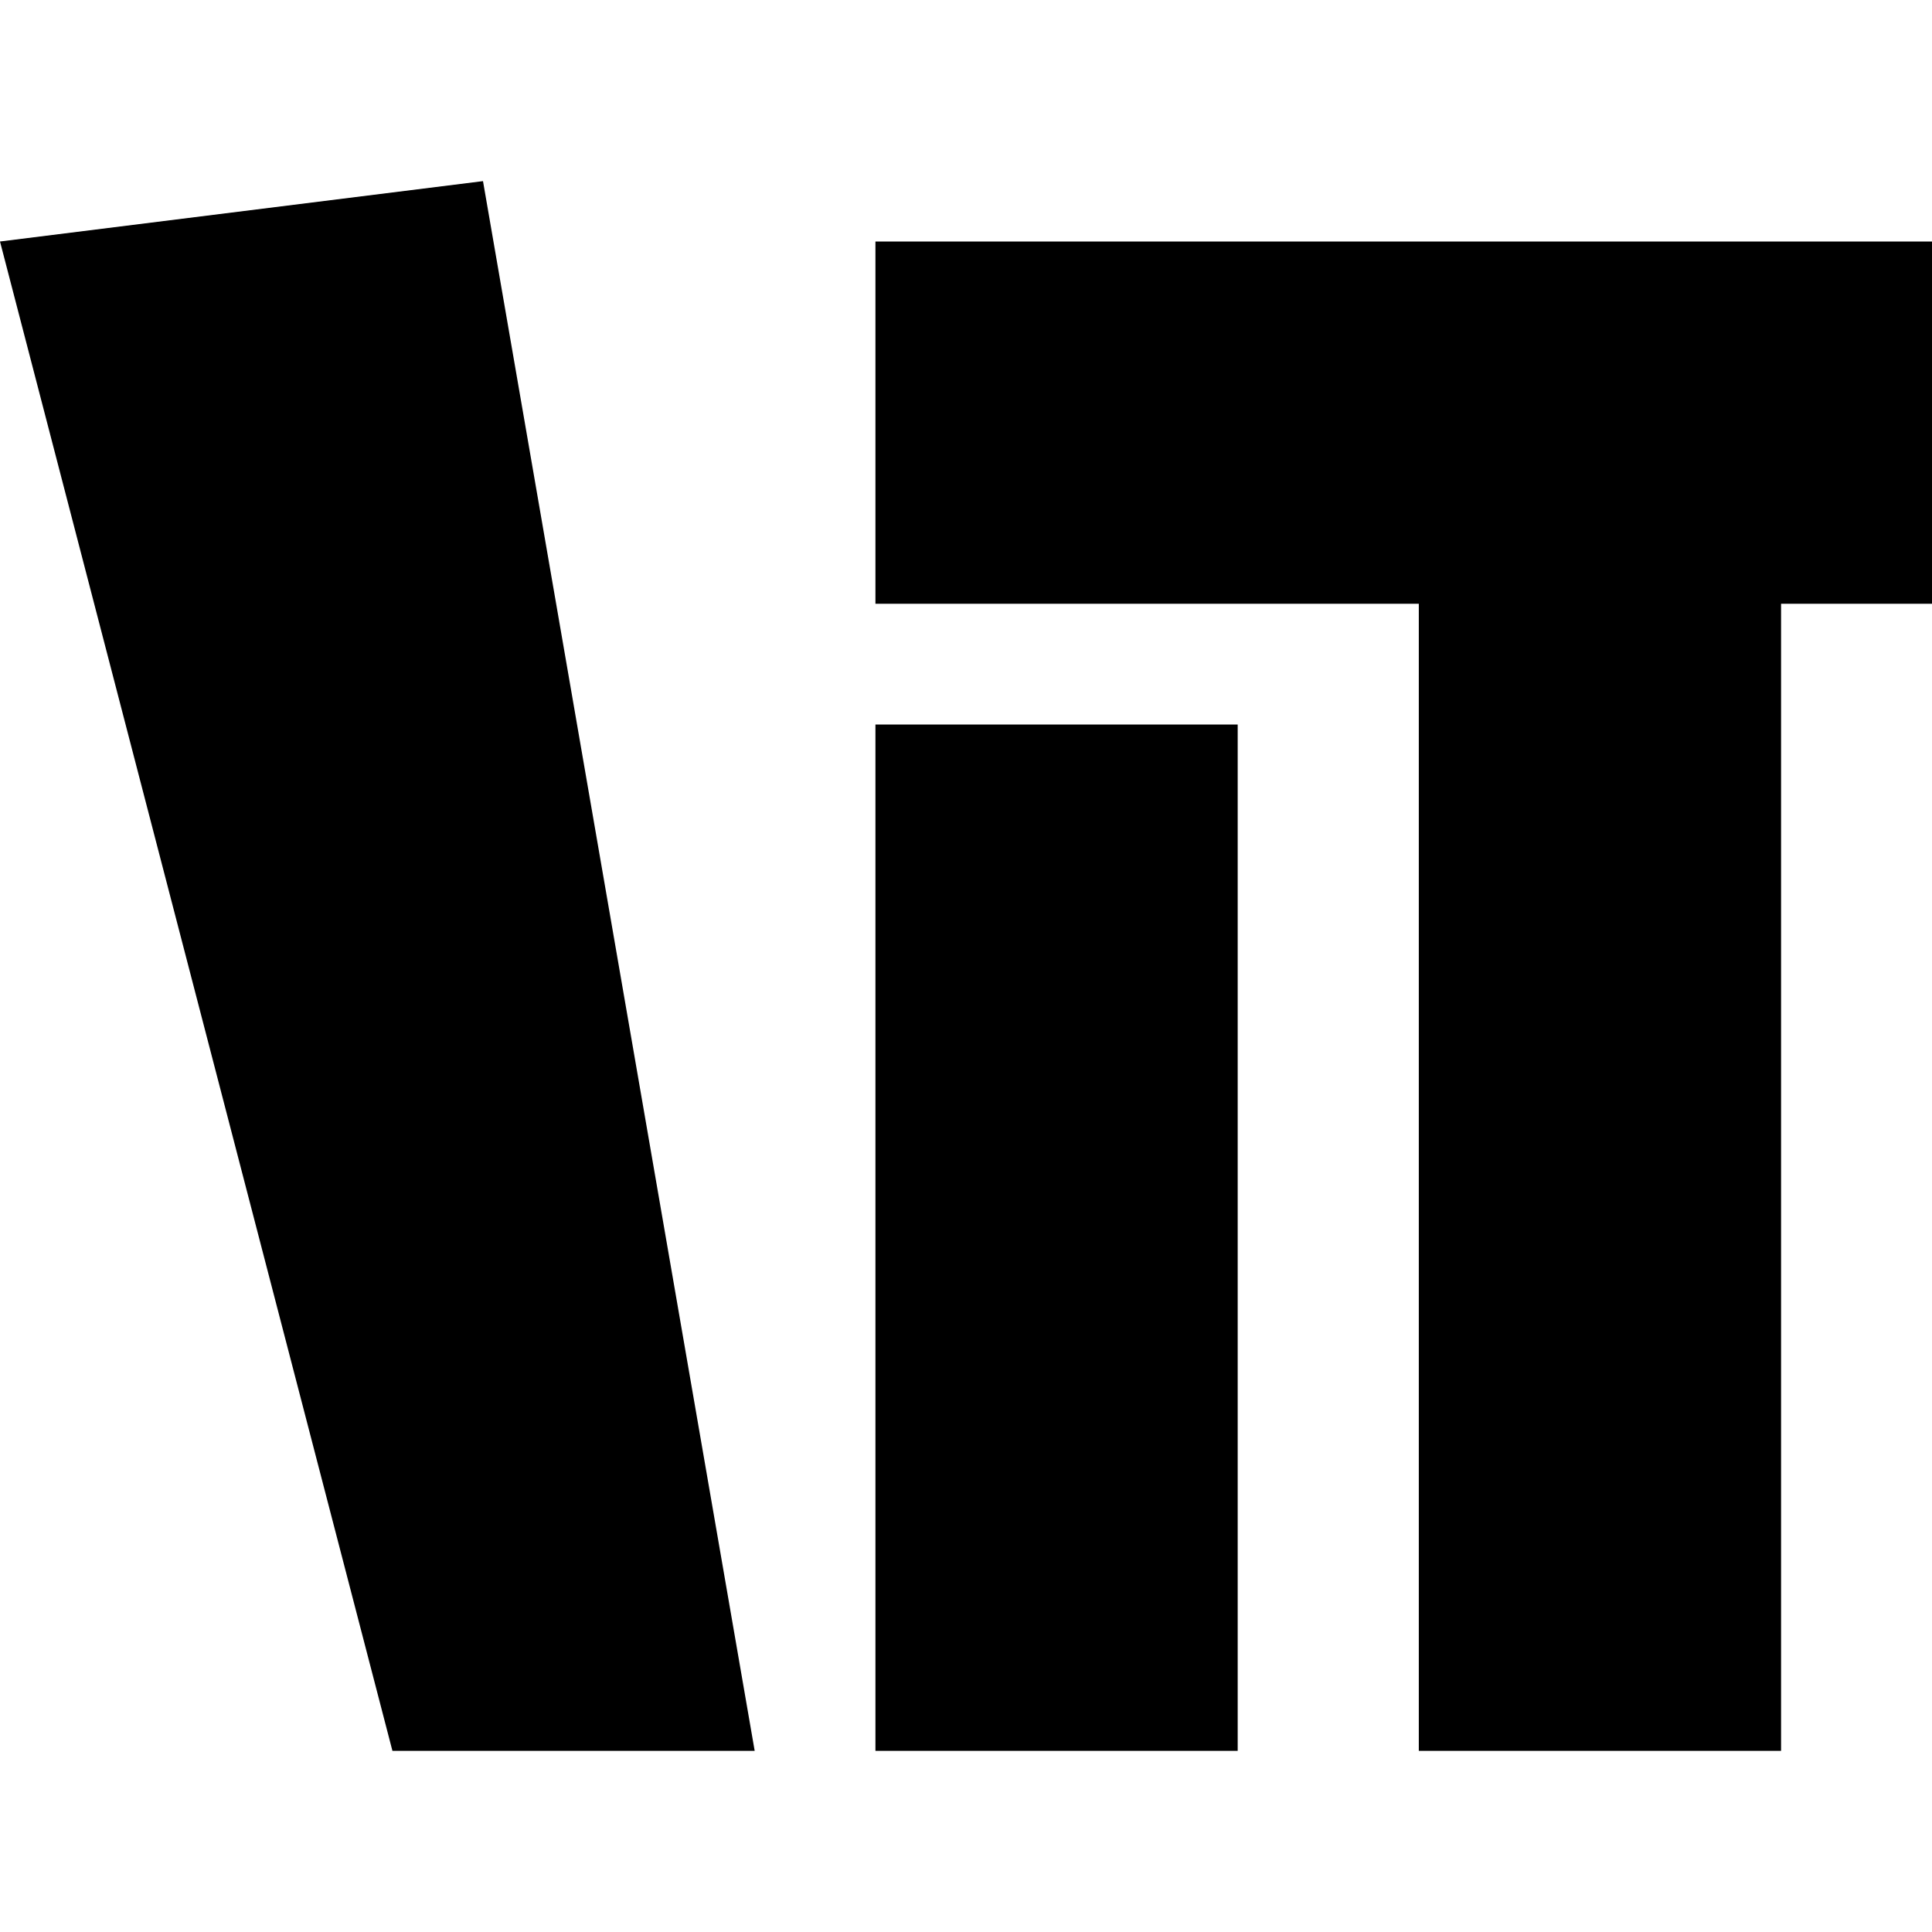 <?xml version="1.0" encoding="UTF-8" standalone="no"?>
<svg xmlns="http://www.w3.org/2000/svg" width="64" height="64">
<defs>
<linearGradient id="gradient" x1="0%" y1="0%" x2="100%" y2="100%">
	<stop offset="  0%" stop-color="oklch(65% 0.11 350)" />
	<stop offset=" 10%" stop-color="oklch(65% 0.11 315)" />
	<stop offset=" 20%" stop-color="oklch(65% 0.11 280)" />
	<stop offset=" 30%" stop-color="oklch(65% 0.11 245)" />
	<stop offset=" 40%" stop-color="oklch(65% 0.11 210)" />
	<stop offset=" 50%" stop-color="oklch(65% 0.11 175)" />
	<stop offset=" 60%" stop-color="oklch(65% 0.11 140)" />
	<stop offset=" 70%" stop-color="oklch(65% 0.11 105)" />
	<stop offset=" 80%" stop-color="oklch(65% 0.11  70)" />
	<stop offset=" 90%" stop-color="oklch(65% 0.11  35)" />
	<stop offset="100%" stop-color="oklch(65% 0.11   0)" />
</linearGradient>

</defs>
<path d="
	M  0  8
	L 13 58
	h 12
	L 16  6
	Z
	M  29 24
	v  34
	h  12
	v -34
	Z
	M  29  8
	v  12
	h  18
	v  38
	h  12
	v -38
	h  5
	v -12
	Z" fill="url(#gradient)" />
</svg>
